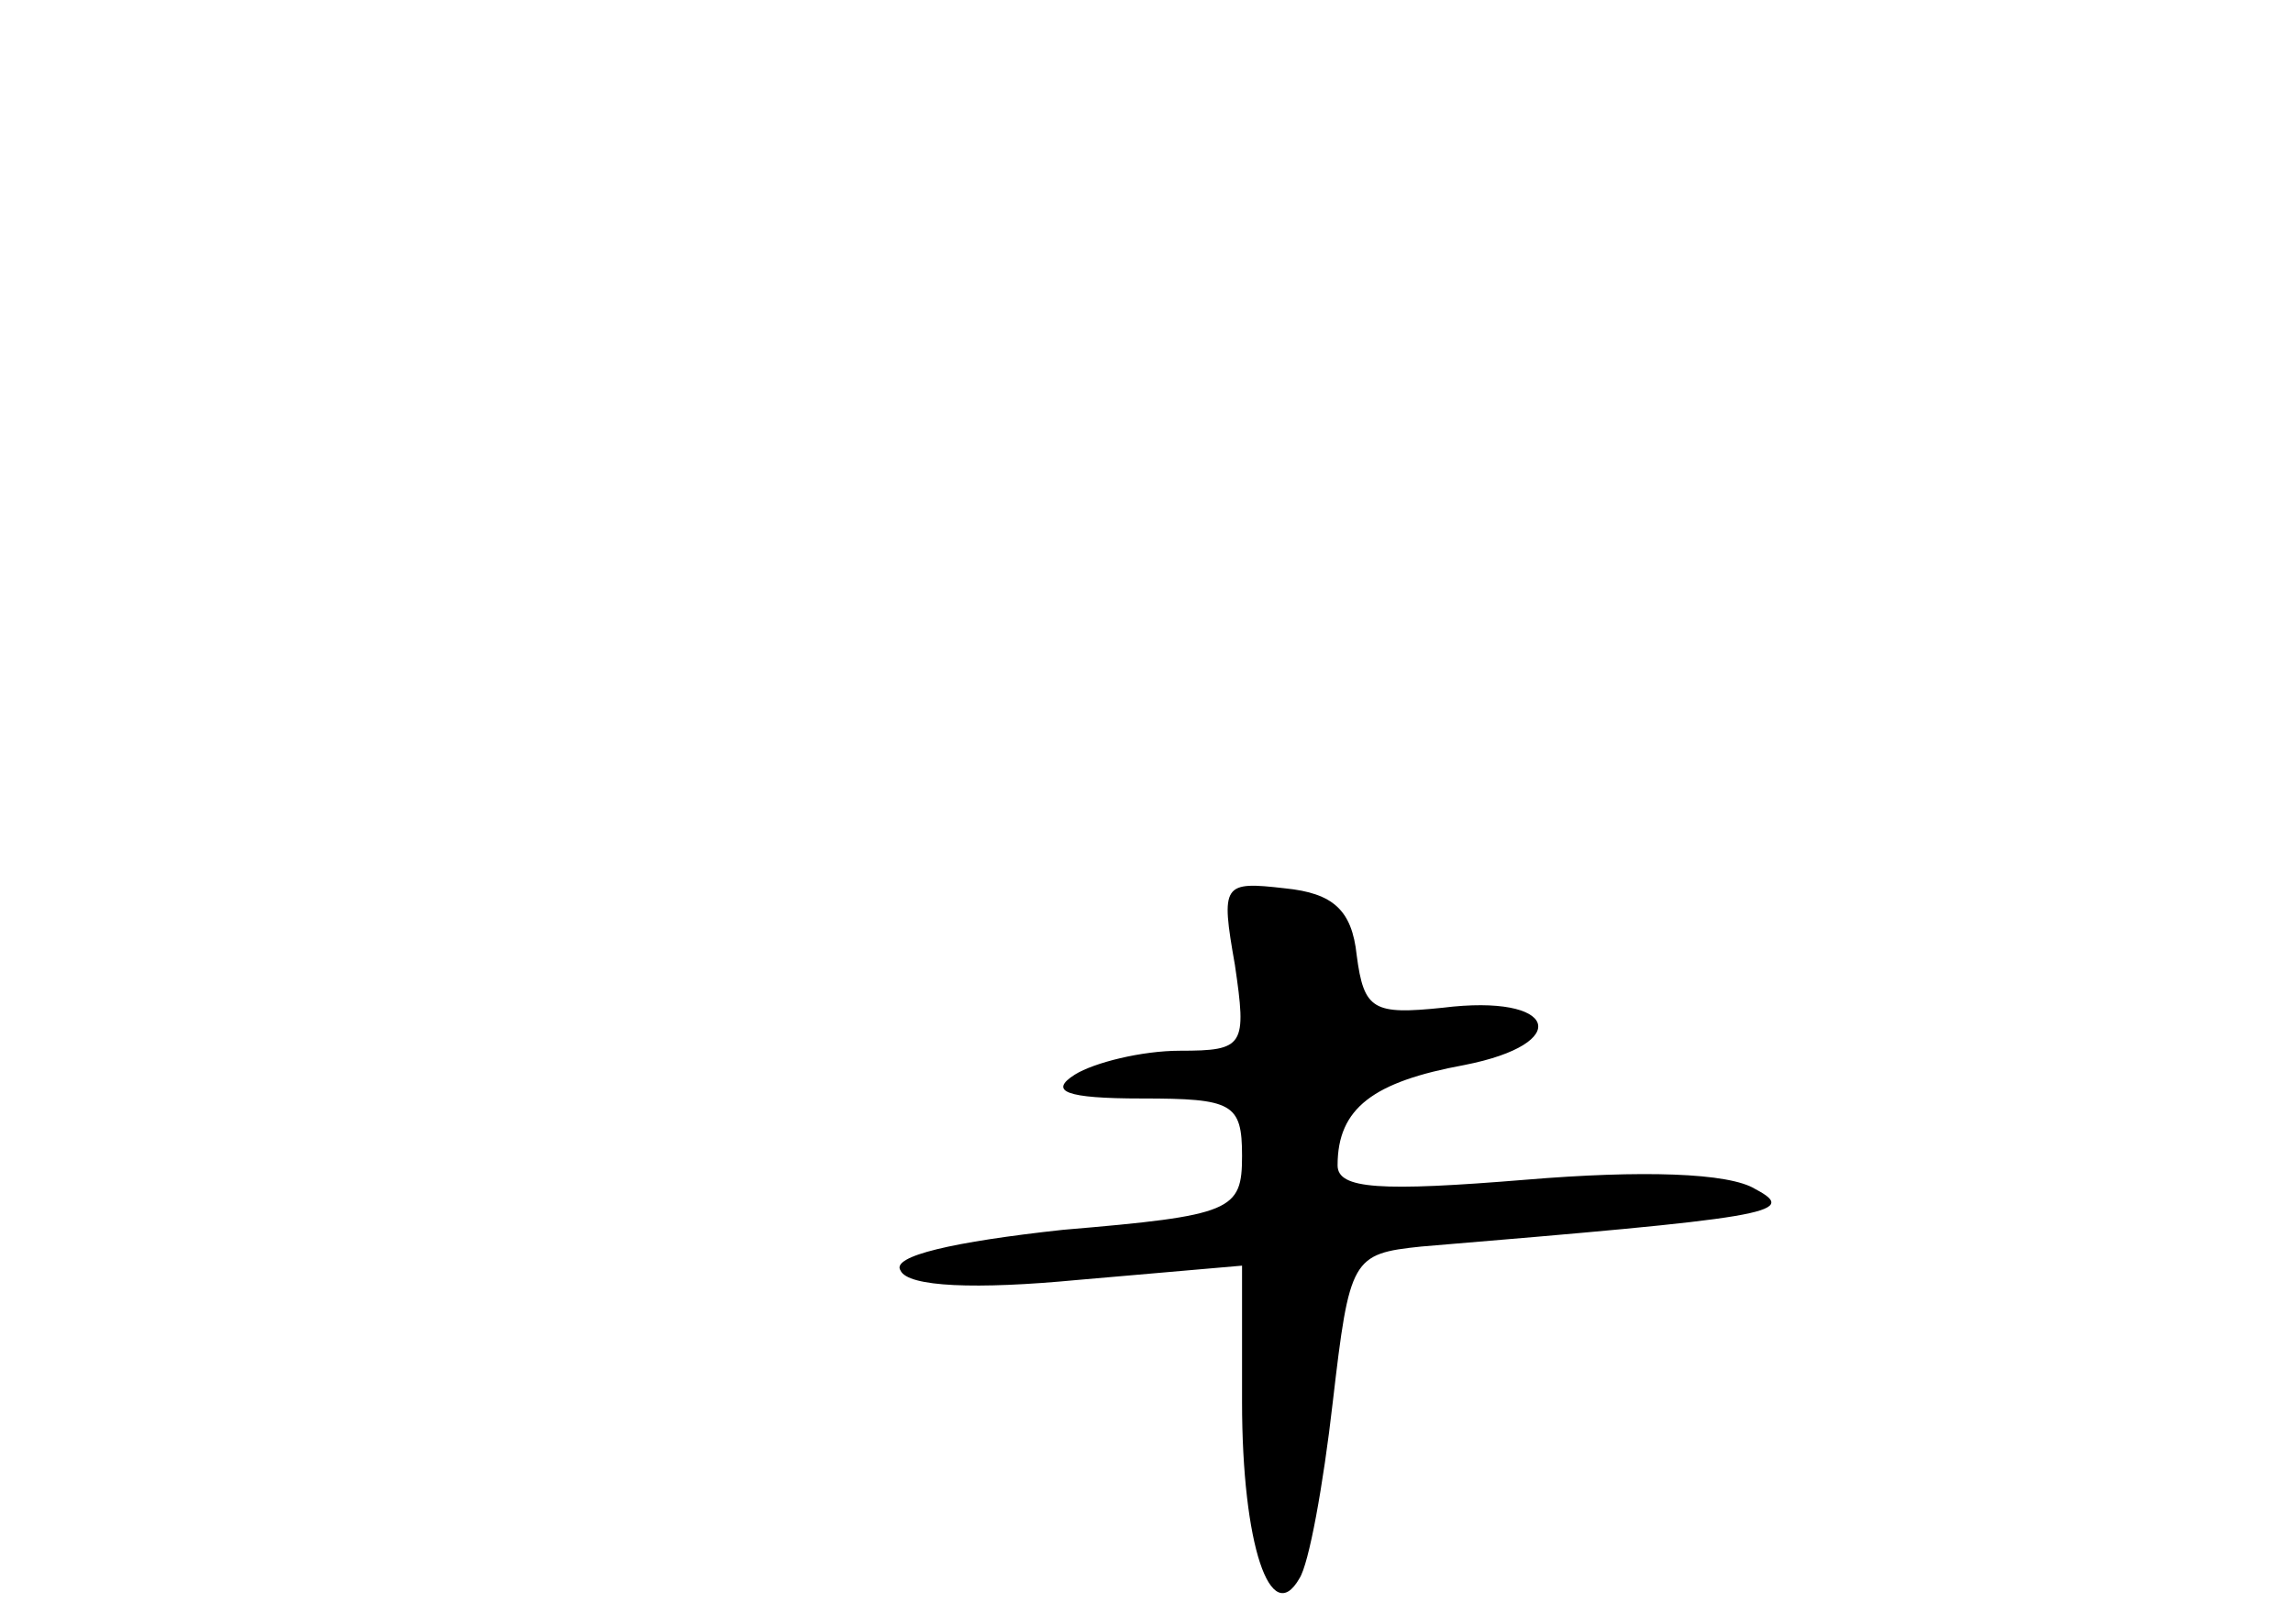 <?xml version="1.0" standalone="no"?>
<!DOCTYPE svg PUBLIC "-//W3C//DTD SVG 20010904//EN"
 "http://www.w3.org/TR/2001/REC-SVG-20010904/DTD/svg10.dtd">
<svg version="1.0" xmlns="http://www.w3.org/2000/svg"
 width="96pt" height="68pt" viewBox="0 0 96 68"
 preserveAspectRatio="xMidYMid meet">
<g transform="translate(0,68) scale(0.1,-0.1)"
fill="#000000" stroke="none">
<path d="M517 276 c5 -34 4 -36 -23 -36 -16 0 -36 -5 -44 -10 -11 -7 -4 -10
28 -10 38 0 42 -2 42 -24 0 -23 -4 -25 -75 -31 -46 -5 -72 -11 -68 -17 3 -7
32 -8 74 -4 l69 6 0 -57 c0 -60 12 -95 24 -74 4 6 10 39 14 74 7 60 8 62 37
65 144 12 159 14 140 24 -11 7 -48 8 -96 4 -61 -5 -79 -4 -79 6 0 24 15 35 53
42 46 9 39 30 -9 24 -29 -3 -33 -1 -36 22 -2 19 -10 26 -30 28 -26 3 -27 2
-21 -32z"/>
</g>
</svg>
